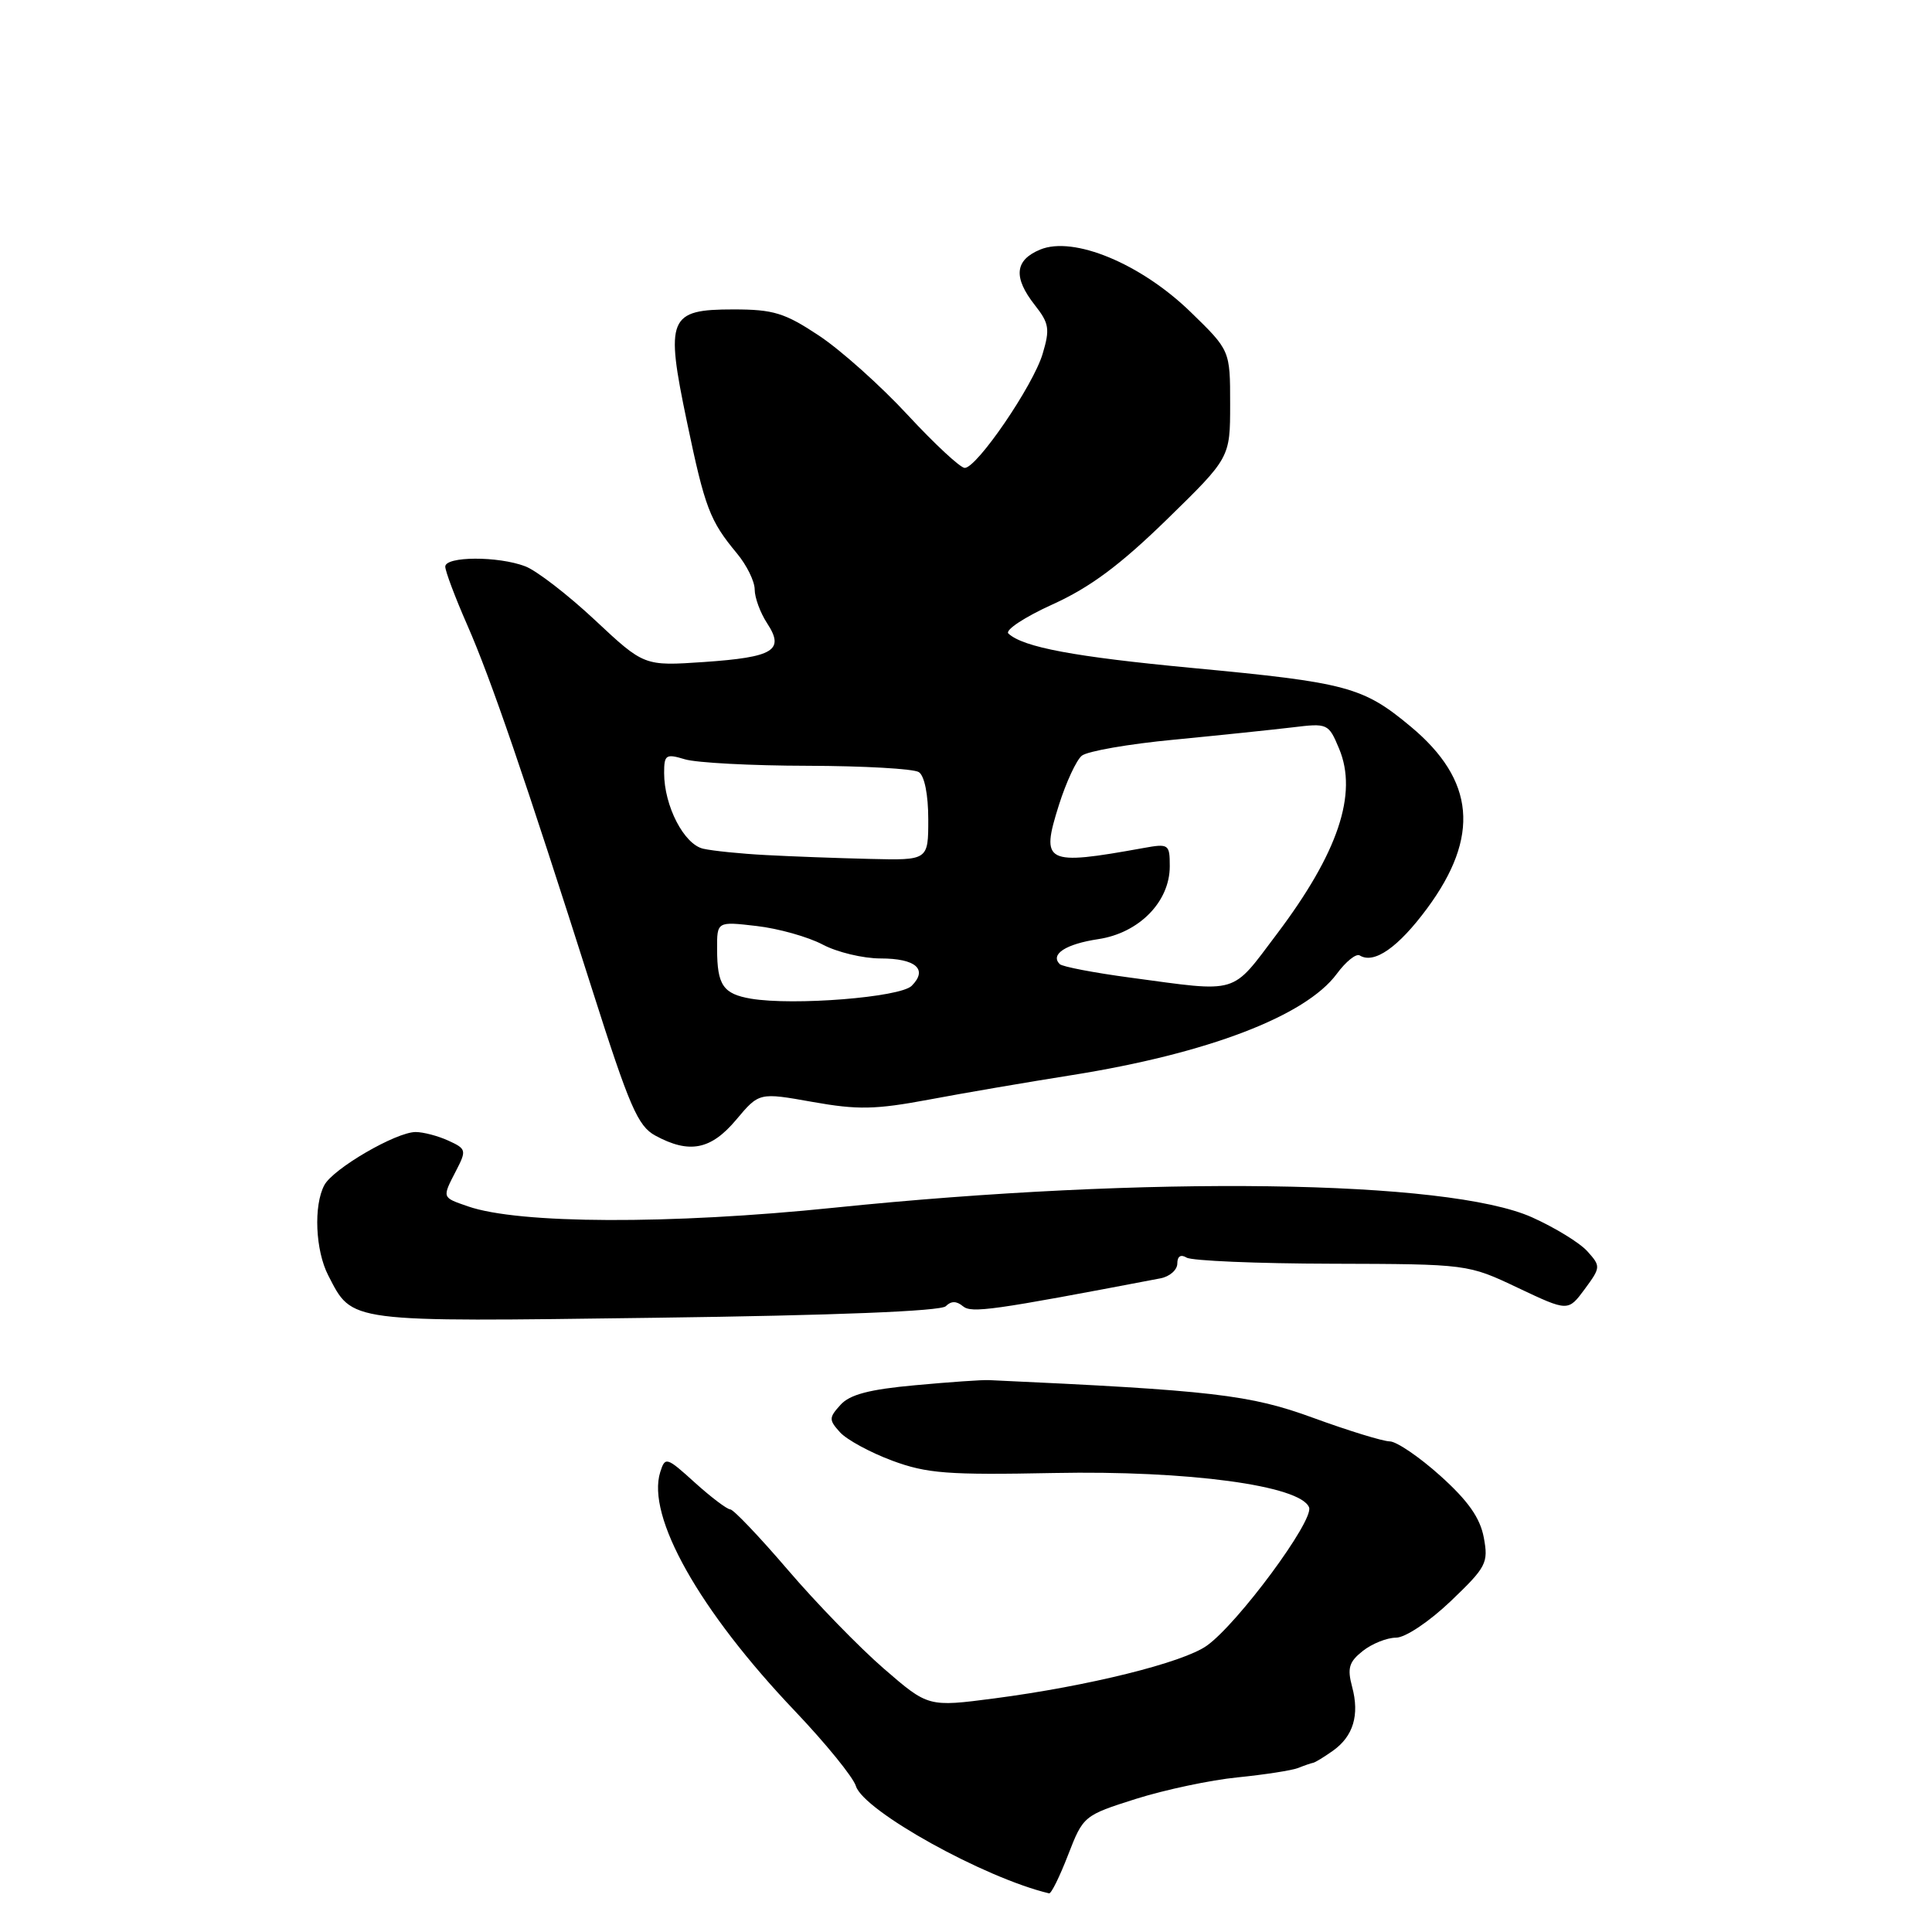 <?xml version="1.0" encoding="UTF-8" standalone="no"?>
<!DOCTYPE svg PUBLIC "-//W3C//DTD SVG 1.1//EN" "http://www.w3.org/Graphics/SVG/1.1/DTD/svg11.dtd" >
<svg xmlns="http://www.w3.org/2000/svg" xmlns:xlink="http://www.w3.org/1999/xlink" version="1.1" viewBox="0 0 256 256">
 <g >
 <path fill="currentColor"
d=" M 141.53 245.78 C 143.53 240.62 143.61 240.55 150.52 238.36 C 154.36 237.15 160.43 235.86 164.00 235.51 C 167.57 235.15 171.18 234.59 172.00 234.27 C 172.82 233.94 173.72 233.63 174.00 233.58 C 174.28 233.53 175.45 232.81 176.61 231.99 C 179.32 230.07 180.17 227.25 179.16 223.50 C 178.50 221.03 178.75 220.20 180.59 218.75 C 181.81 217.79 183.79 217.00 184.98 217.00 C 186.21 217.00 189.35 214.90 192.22 212.17 C 196.96 207.64 197.24 207.10 196.61 203.73 C 196.12 201.12 194.53 198.86 190.86 195.56 C 188.07 193.05 185.04 190.99 184.14 190.99 C 183.24 190.98 178.68 189.58 174.00 187.87 C 165.61 184.80 160.68 184.23 131.00 182.87 C 130.18 182.83 125.80 183.13 121.27 183.55 C 115.20 184.10 112.60 184.78 111.37 186.15 C 109.82 187.86 109.82 188.14 111.31 189.79 C 112.20 190.77 115.31 192.46 118.21 193.54 C 122.82 195.25 125.57 195.46 139.65 195.18 C 157.41 194.83 172.34 196.84 173.46 199.74 C 174.12 201.48 164.03 215.13 159.91 218.06 C 156.76 220.31 144.20 223.42 131.74 225.05 C 122.99 226.19 122.99 226.19 117.11 221.10 C 113.88 218.30 108.15 212.41 104.38 208.00 C 100.61 203.60 97.18 200.00 96.76 200.00 C 96.35 200.00 94.24 198.41 92.08 196.46 C 88.32 193.05 88.14 193.00 87.49 195.04 C 85.62 200.92 92.66 213.41 105.33 226.72 C 109.40 231.00 113.04 235.47 113.41 236.66 C 114.43 239.96 130.45 248.85 139.01 250.88 C 139.29 250.95 140.42 248.65 141.53 245.78 Z  M 125.32 173.08 C 126.03 172.37 126.74 172.37 127.59 173.08 C 128.74 174.03 131.39 173.66 153.75 169.39 C 154.99 169.16 156.00 168.27 156.00 167.42 C 156.00 166.46 156.46 166.17 157.23 166.64 C 157.91 167.06 166.57 167.43 176.48 167.45 C 194.50 167.50 194.50 167.50 201.14 170.65 C 207.78 173.79 207.78 173.79 209.98 170.82 C 212.11 167.93 212.12 167.79 210.34 165.81 C 209.33 164.68 206.03 162.66 203.00 161.30 C 191.83 156.30 152.07 155.76 110.50 160.03 C 88.77 162.27 68.72 162.19 62.01 159.85 C 58.52 158.64 58.56 158.76 60.45 155.09 C 61.83 152.42 61.78 152.22 59.41 151.14 C 58.03 150.51 56.08 150.00 55.08 150.00 C 52.48 150.00 44.16 154.84 42.98 157.03 C 41.53 159.74 41.79 165.69 43.49 168.99 C 46.75 175.29 45.73 175.16 86.89 174.61 C 110.63 174.30 124.66 173.74 125.32 173.08 Z  M 97.55 148.37 C 100.59 144.75 100.59 144.75 107.66 146.01 C 113.66 147.08 115.99 147.03 123.11 145.70 C 127.72 144.83 136.21 143.38 141.96 142.47 C 159.98 139.61 172.99 134.64 177.13 129.04 C 178.33 127.41 179.70 126.31 180.17 126.60 C 182.07 127.78 185.27 125.55 189.10 120.37 C 196.13 110.85 195.45 103.37 186.92 96.27 C 180.61 91.01 178.49 90.44 158.00 88.51 C 142.35 87.03 135.60 85.77 133.62 83.95 C 133.13 83.50 135.77 81.76 139.48 80.08 C 144.45 77.83 148.41 74.88 154.61 68.84 C 163.00 60.65 163.00 60.65 163.00 53.54 C 163.00 46.43 163.00 46.43 157.75 41.33 C 151.16 34.93 142.25 31.24 137.83 33.07 C 134.45 34.47 134.23 36.75 137.13 40.44 C 139.02 42.84 139.14 43.60 138.15 46.90 C 136.89 51.11 129.45 62.00 127.83 62.00 C 127.25 62.00 123.85 58.84 120.27 54.98 C 116.70 51.12 111.41 46.39 108.53 44.48 C 103.98 41.46 102.49 41.00 97.18 41.00 C 88.58 41.00 88.13 42.09 91.02 55.88 C 93.41 67.32 94.05 69.00 97.65 73.33 C 98.94 74.88 100.00 77.03 100.00 78.11 C 100.00 79.19 100.74 81.20 101.65 82.59 C 104.00 86.18 102.53 87.08 93.29 87.72 C 85.35 88.26 85.35 88.26 78.84 82.17 C 75.26 78.82 71.10 75.61 69.60 75.04 C 66.01 73.67 59.00 73.70 59.00 75.08 C 59.00 75.68 60.31 79.17 61.92 82.83 C 65.06 89.99 69.52 103.00 78.51 131.26 C 83.40 146.62 84.52 149.22 86.83 150.47 C 91.34 152.92 94.20 152.36 97.55 148.37 Z  M 99.50 132.33 C 95.83 131.70 95.03 130.55 95.02 125.80 C 95.00 122.09 95.00 122.09 100.25 122.70 C 103.14 123.03 107.07 124.14 108.99 125.15 C 110.90 126.17 114.36 127.00 116.68 127.00 C 121.35 127.00 122.99 128.44 120.80 130.63 C 119.27 132.15 105.15 133.28 99.50 132.33 Z  M 149.77 129.54 C 144.97 128.90 140.76 128.09 140.42 127.75 C 139.12 126.45 141.22 125.09 145.53 124.44 C 150.93 123.63 155.00 119.49 155.00 114.79 C 155.00 111.85 154.87 111.76 151.50 112.37 C 138.47 114.72 137.87 114.41 140.31 106.67 C 141.26 103.67 142.62 100.73 143.34 100.14 C 144.05 99.54 149.56 98.58 155.57 98.01 C 161.58 97.43 168.64 96.69 171.26 96.38 C 175.93 95.81 176.04 95.86 177.44 99.21 C 179.94 105.18 177.30 113.01 169.20 123.75 C 163.06 131.88 164.33 131.50 149.77 129.54 Z  M 101.50 113.30 C 98.20 113.13 94.46 112.75 93.18 112.46 C 90.63 111.88 88.00 106.78 88.00 102.42 C 88.00 100.01 88.23 99.85 90.75 100.61 C 92.26 101.07 99.58 101.46 107.00 101.47 C 114.42 101.49 121.06 101.86 121.75 102.31 C 122.50 102.79 123.00 105.30 123.00 108.56 C 123.00 114.00 123.00 114.00 115.25 113.81 C 110.99 113.71 104.80 113.48 101.50 113.30 Z "/>
</g>
</svg>
